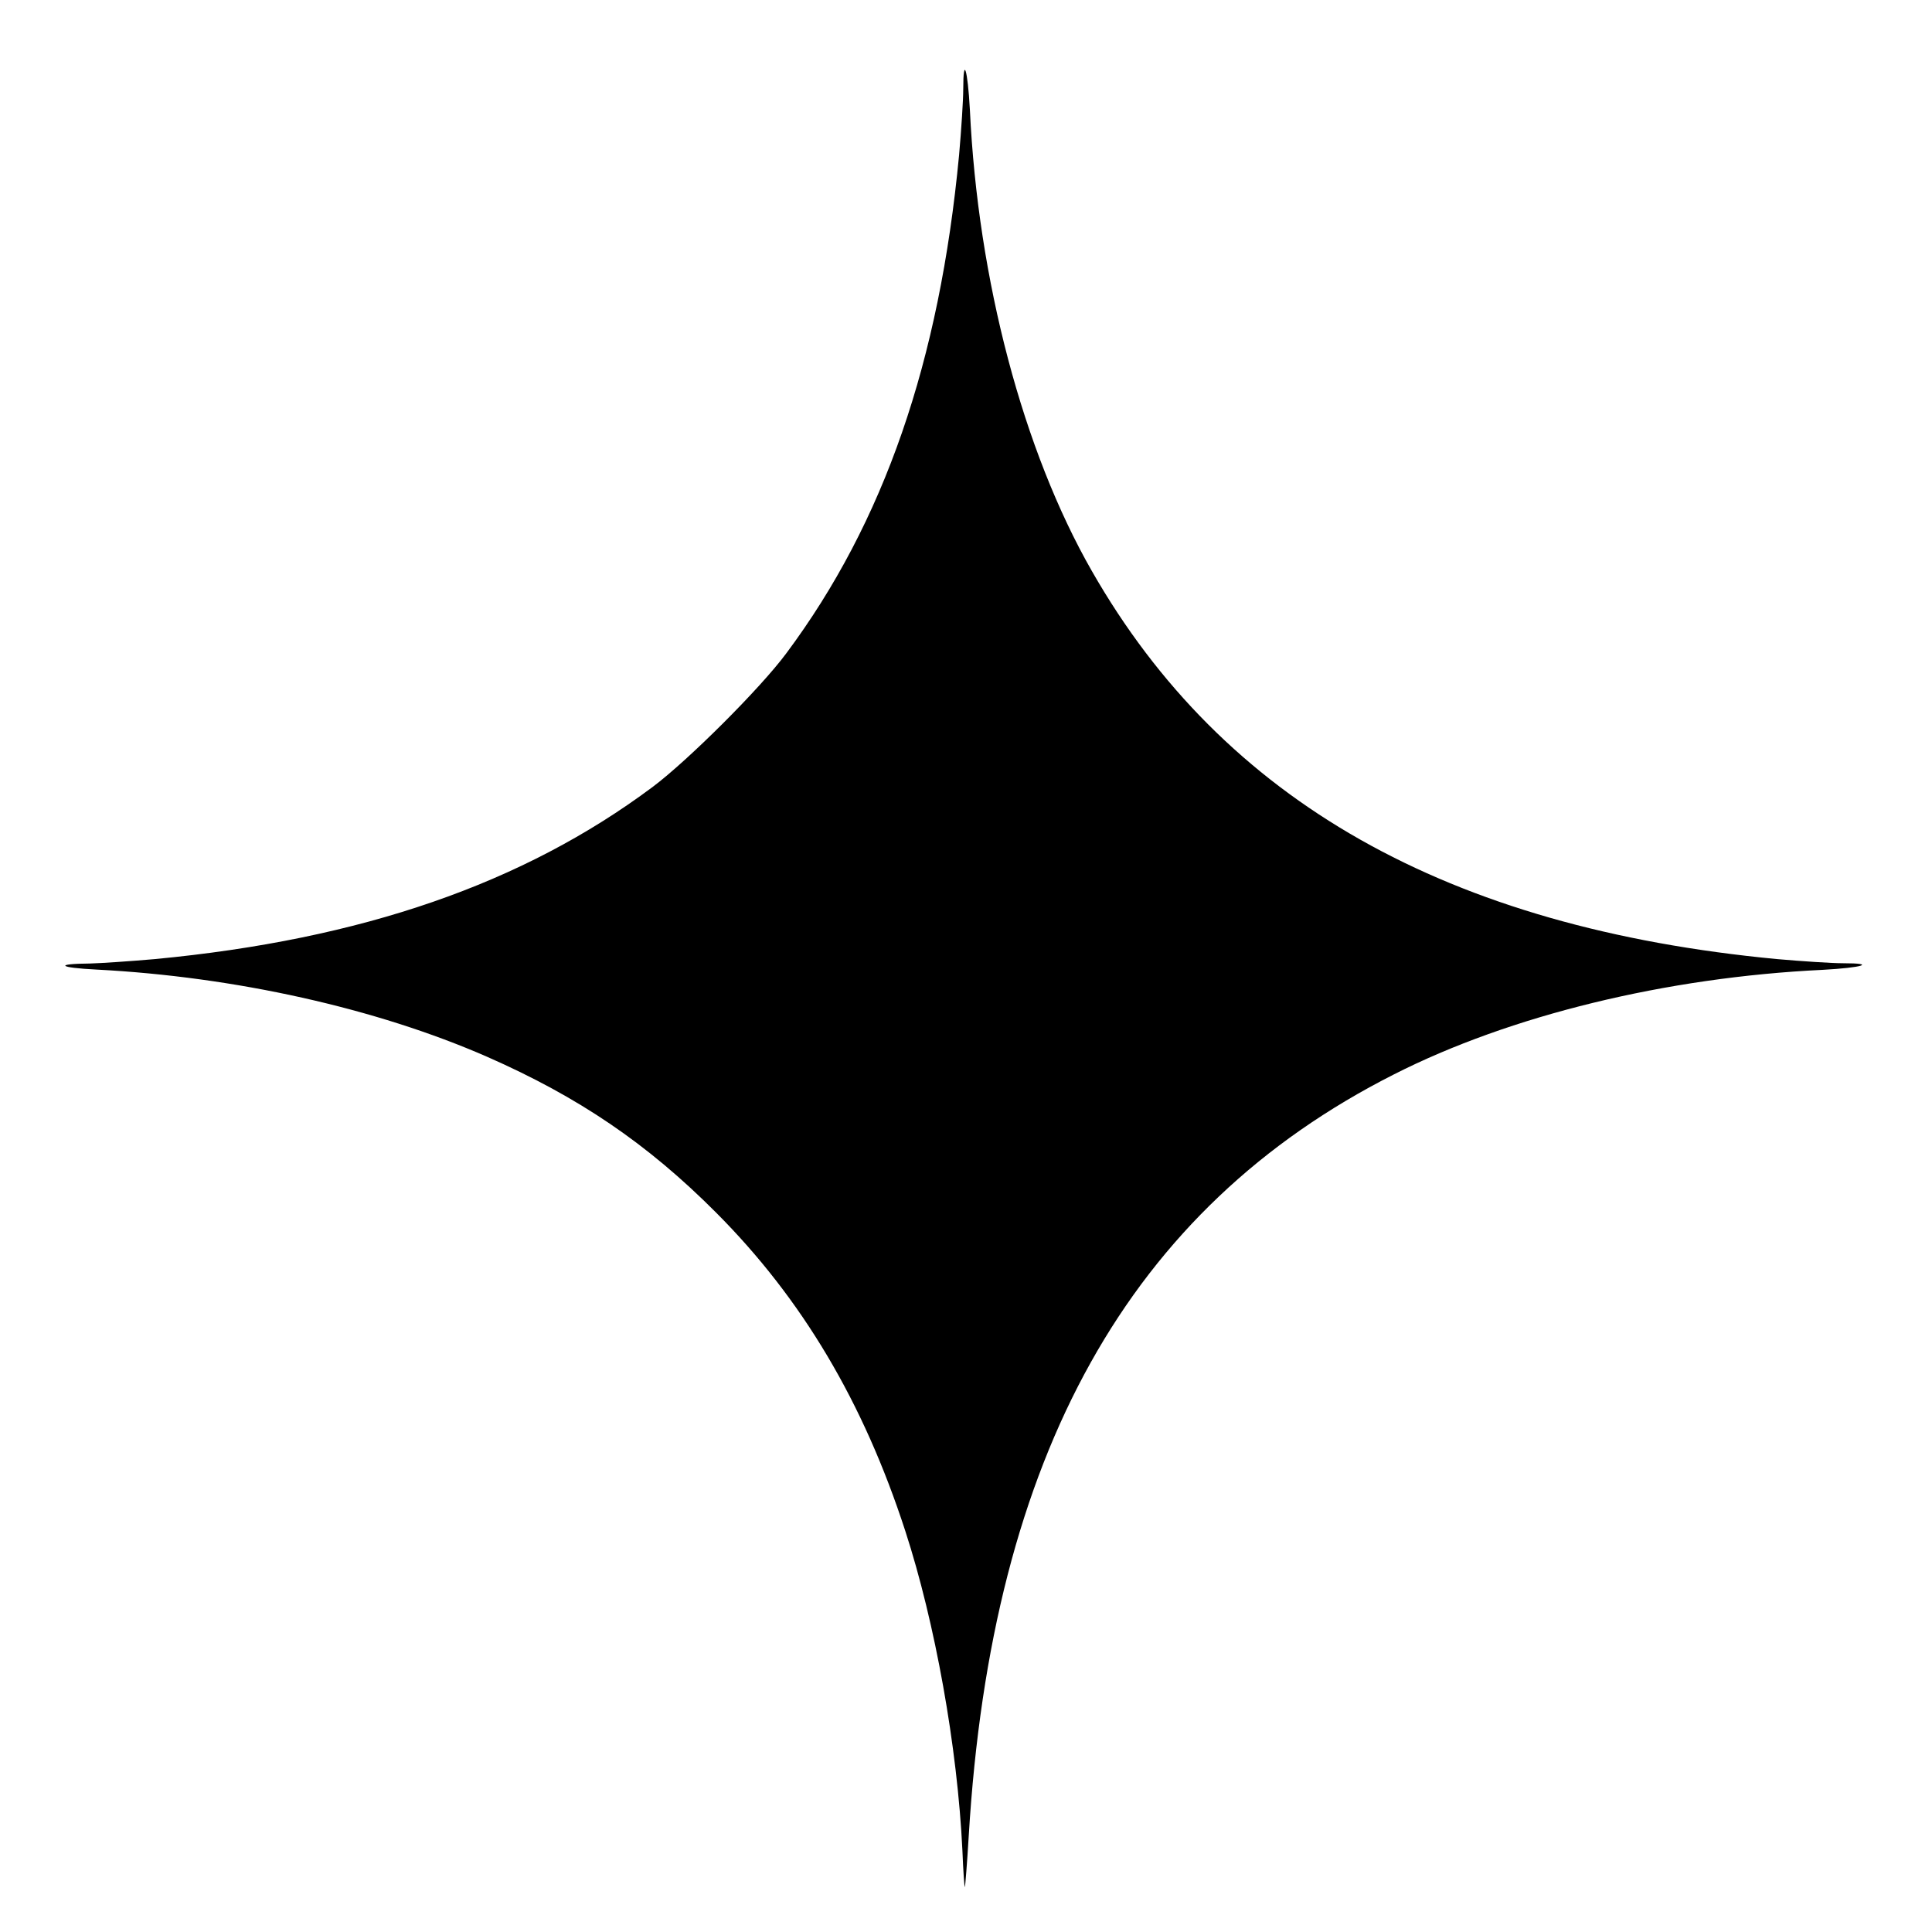 <?xml version="1.0" standalone="no"?>
<!DOCTYPE svg PUBLIC "-//W3C//DTD SVG 20010904//EN"
 "http://www.w3.org/TR/2001/REC-SVG-20010904/DTD/svg10.dtd">
<svg version="1.0" xmlns="http://www.w3.org/2000/svg"
 width="700pt" height="700pt" viewBox="0 0 700 700"
 preserveAspectRatio="xMidYMid meet">
<g transform="translate(0,700) scale(0.1,-0.1)"
fill="#000000" stroke="none">
<path d="M3490 6677 c0 -40 -7 -147 -15 -238 -71 -750 -272 -1331 -626 -1806
-94 -127 -356 -388 -484 -484 -470 -351 -1055 -553 -1804 -624 -91 -8 -197
-15 -235 -16 -130 -1 -115 -15 24 -22 501 -26 1013 -140 1415 -316 332 -146
581 -315 830 -565 311 -312 533 -685 685 -1153 108 -332 189 -782 207 -1158 3
-75 7 -134 9 -132 1 1 8 85 14 187 83 1378 582 2272 1540 2757 421 214 988
352 1553 379 146 8 198 24 74 24 -40 0 -147 7 -238 15 -1194 113 -2007 573
-2483 1406 -249 435 -413 1055 -442 1672 -8 146 -24 198 -24 74z"/>
</g>
</svg>
